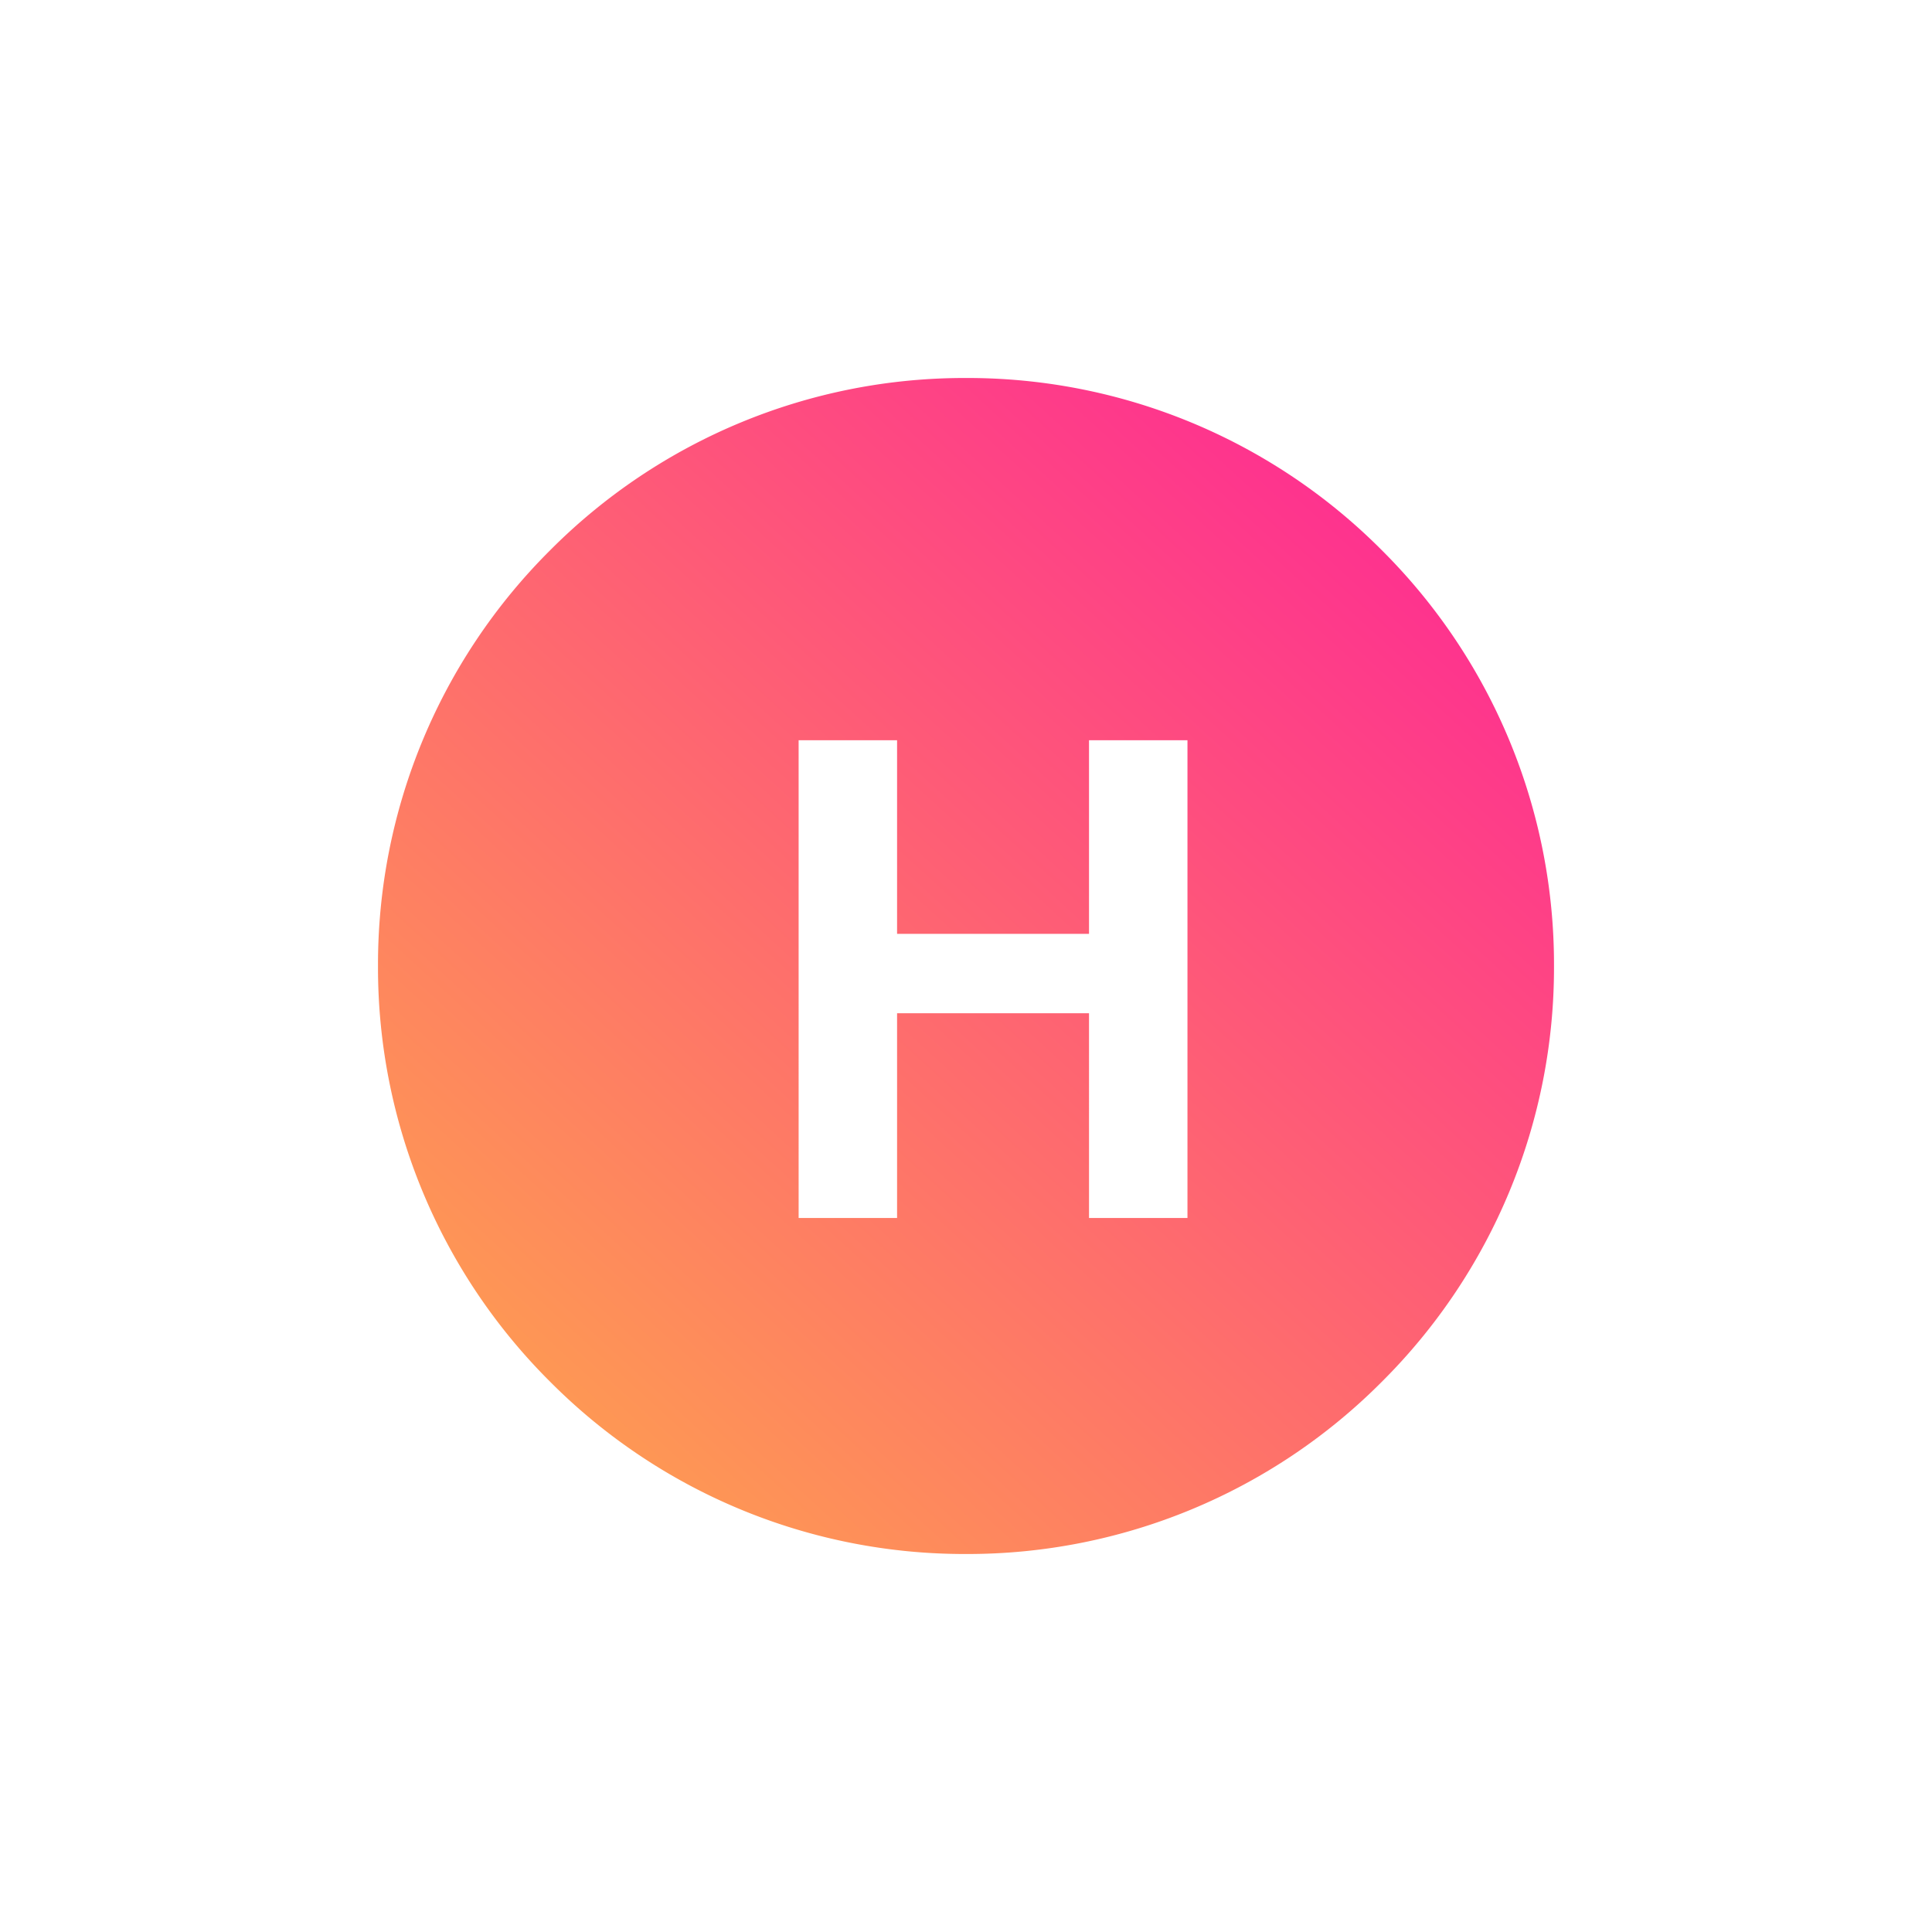 <svg xmlns="http://www.w3.org/2000/svg" xmlns:xlink="http://www.w3.org/1999/xlink" width="46" height="46" viewBox="0 0 46 46">
  <defs>
    <linearGradient id="linear-gradient" x1="1" x2="0.087" y2="1" gradientUnits="objectBoundingBox">
      <stop offset="0" stop-color="#fe1e9a"/>
      <stop offset="1" stop-color="#fea64c"/>
    </linearGradient>
    <filter id="icon-priority-h" x="0" y="0" width="46" height="46" filterUnits="userSpaceOnUse">
      <feOffset dy="3" input="SourceAlpha"/>
      <feGaussianBlur stdDeviation="3" result="blur"/>
      <feFlood flood-opacity="0.149"/>
      <feComposite operator="in" in2="blur"/>
      <feComposite in="SourceGraphic"/>
    </filter>
  </defs>
  <g transform="matrix(1, 0, 0, 1, 0, 0)" filter="url(#icon-priority-h)">
    <path id="icon-priority-h-2" data-name="icon-priority-h" d="M-596-187a13.91,13.91,0,0,1-9.9-4.1A13.907,13.907,0,0,1-610-201a13.909,13.909,0,0,1,4.1-9.9A13.909,13.909,0,0,1-596-215a13.907,13.907,0,0,1,9.9,4.1A13.909,13.909,0,0,1-582-201a13.908,13.908,0,0,1-4.1,9.9A13.908,13.908,0,0,1-596-187Zm-1.641-12.875h4.57V-195h2.344v-11.375h-2.344v4.61h-4.57v-4.61h-2.344V-195h2.344v-4.873Z" transform="translate(619 221)" fill="url(#linear-gradient)"/>
  </g>
</svg>
